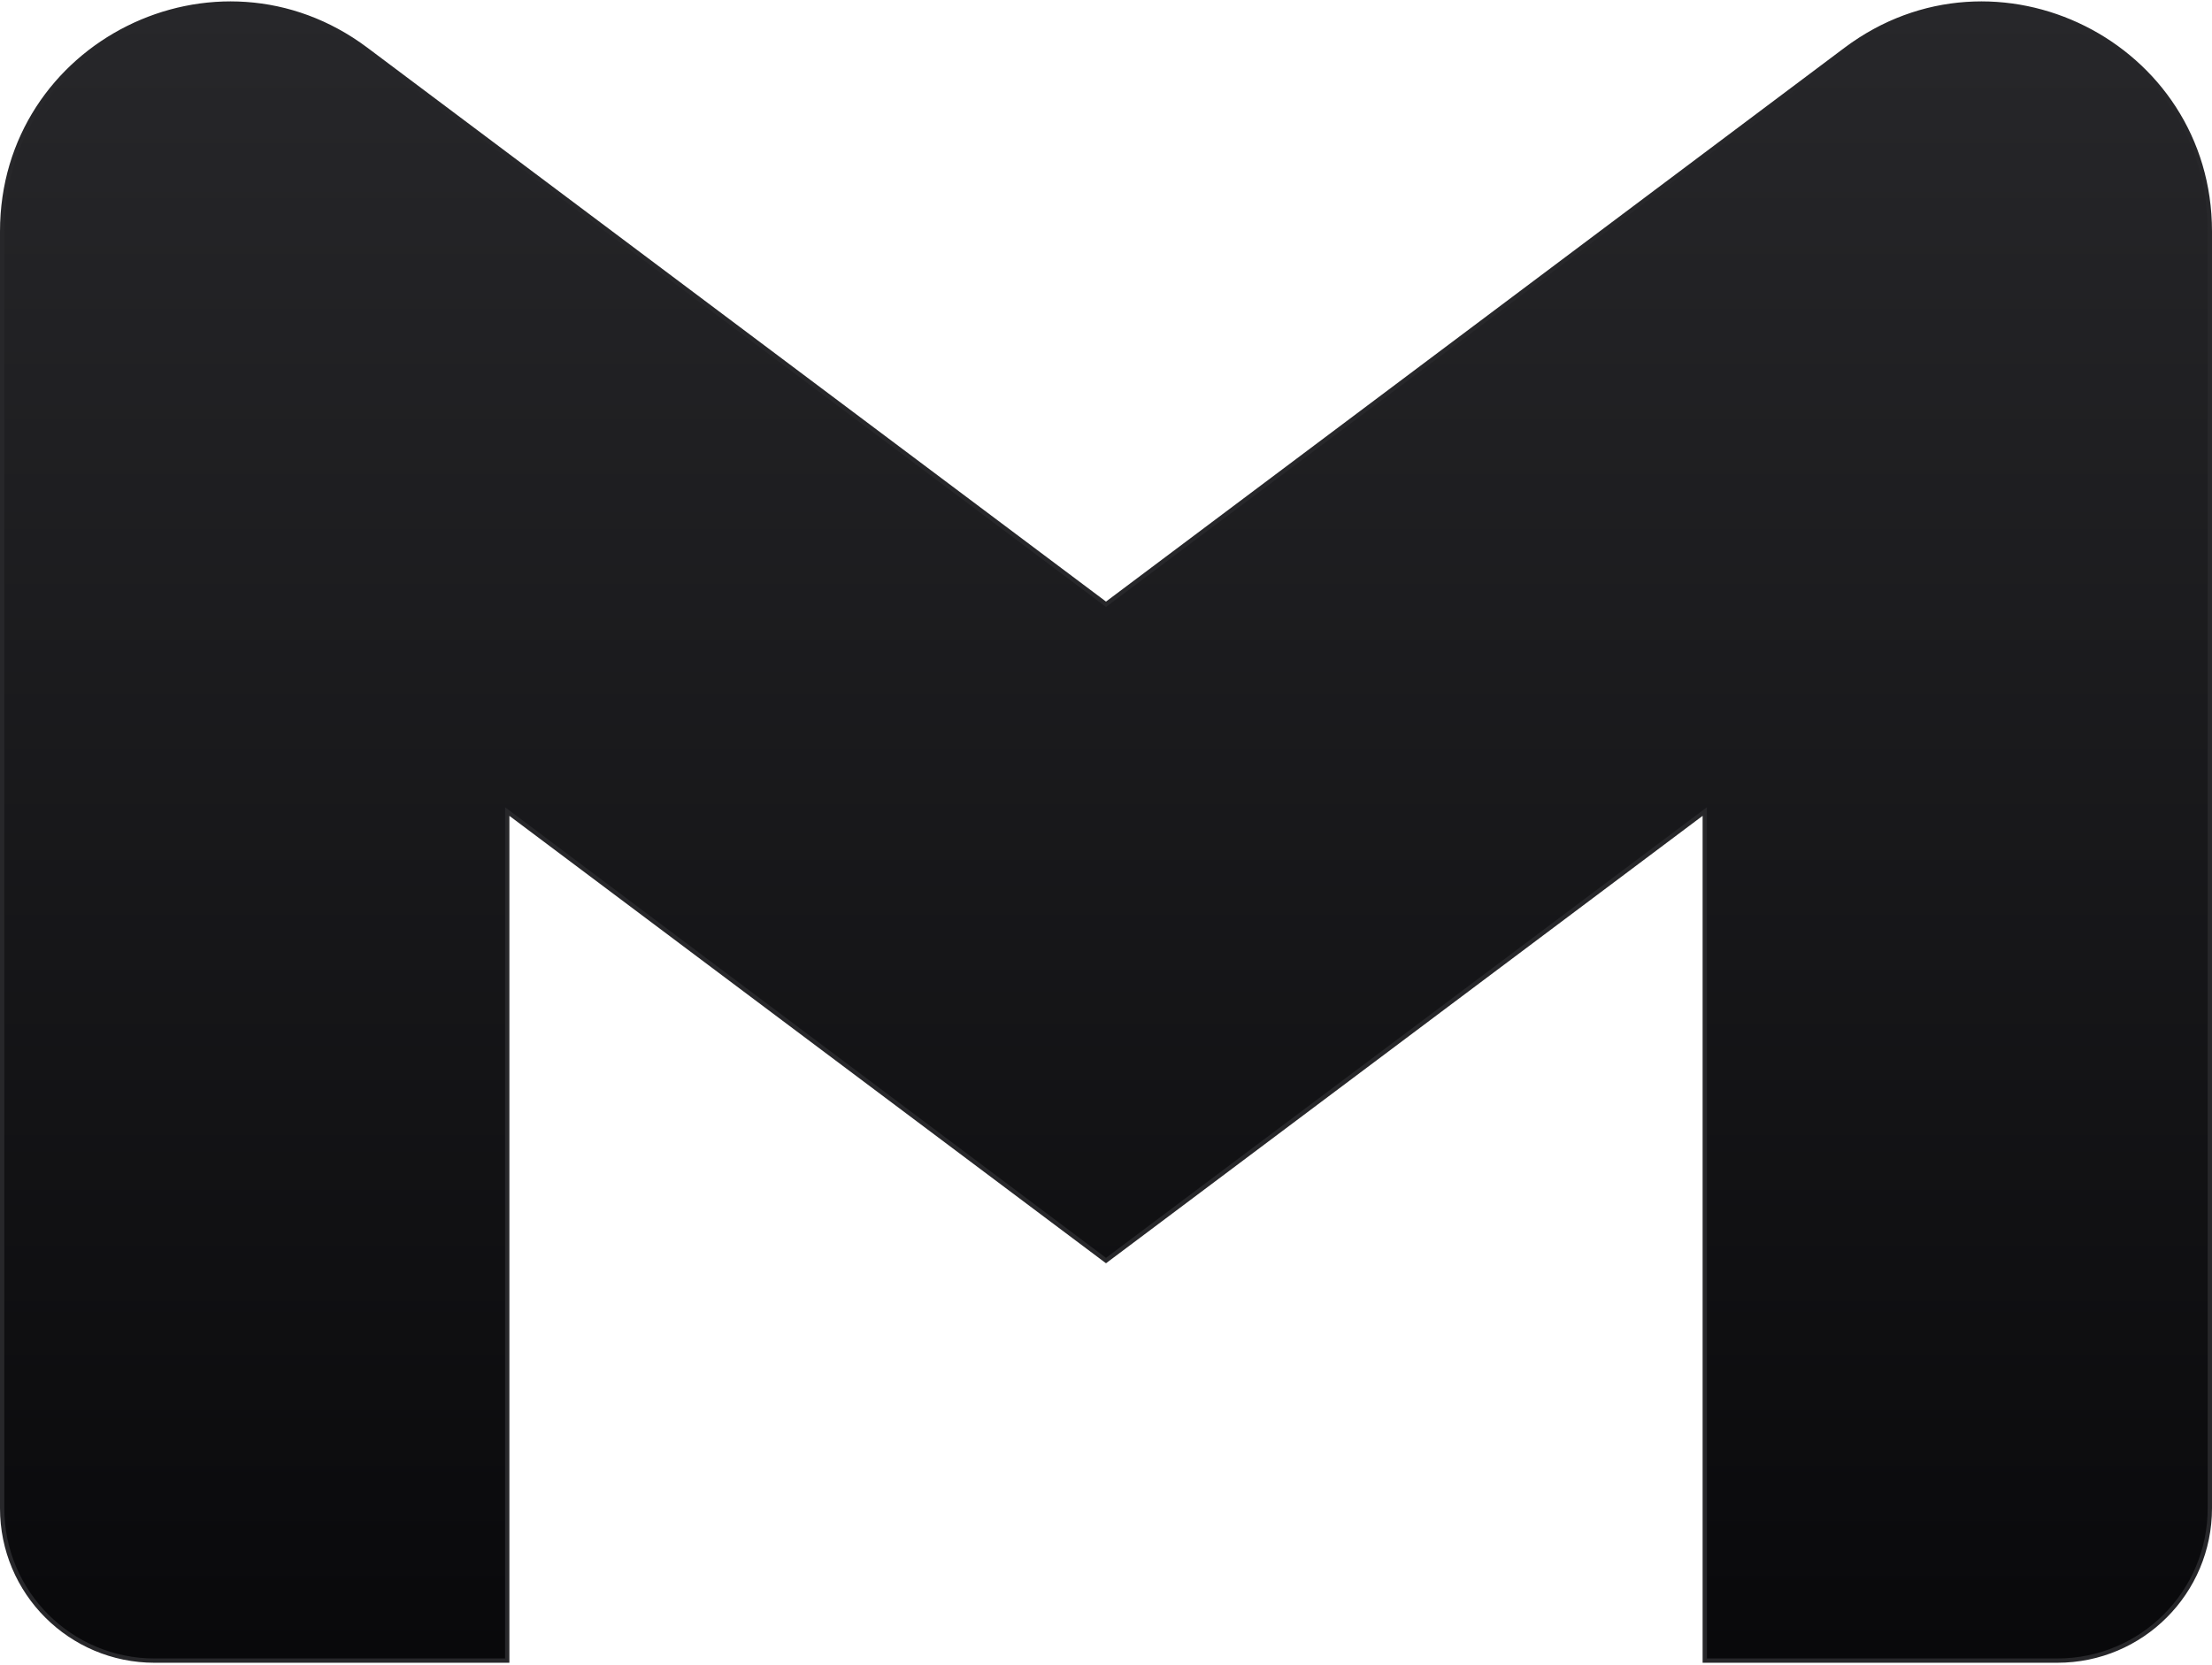 <svg width="514" height="387" viewBox="0 0 514 387" fill="none" xmlns="http://www.w3.org/2000/svg">
<path d="M428.918 11.491C463.78 -14.647 513.5 10.228 513.5 53.782V350.509C513.5 370.072 497.654 385.918 478.091 385.918H396.136V385.418L396.135 188.599L257.3 292.727L257 292.952L256.7 292.727L117.864 188.599V385.918H36.41V385.92H35.91C16.346 385.92 0.5 370.073 0.5 350.51V53.78C0.5 10.228 50.22 -14.647 85.082 11.491L117.664 35.927L257 140.43L396.336 35.927L428.918 11.491Z" fill="url(#paint0_linear_317_56)" stroke="#27272A"/>
<defs>
<linearGradient id="paint0_linear_317_56" x1="257" y1="1.324" x2="257" y2="385.42" gradientUnits="userSpaceOnUse">
<stop stop-color="#27272A"/>
<stop offset="1" stop-color="#09090B"/>
</linearGradient>
</defs>
</svg>

